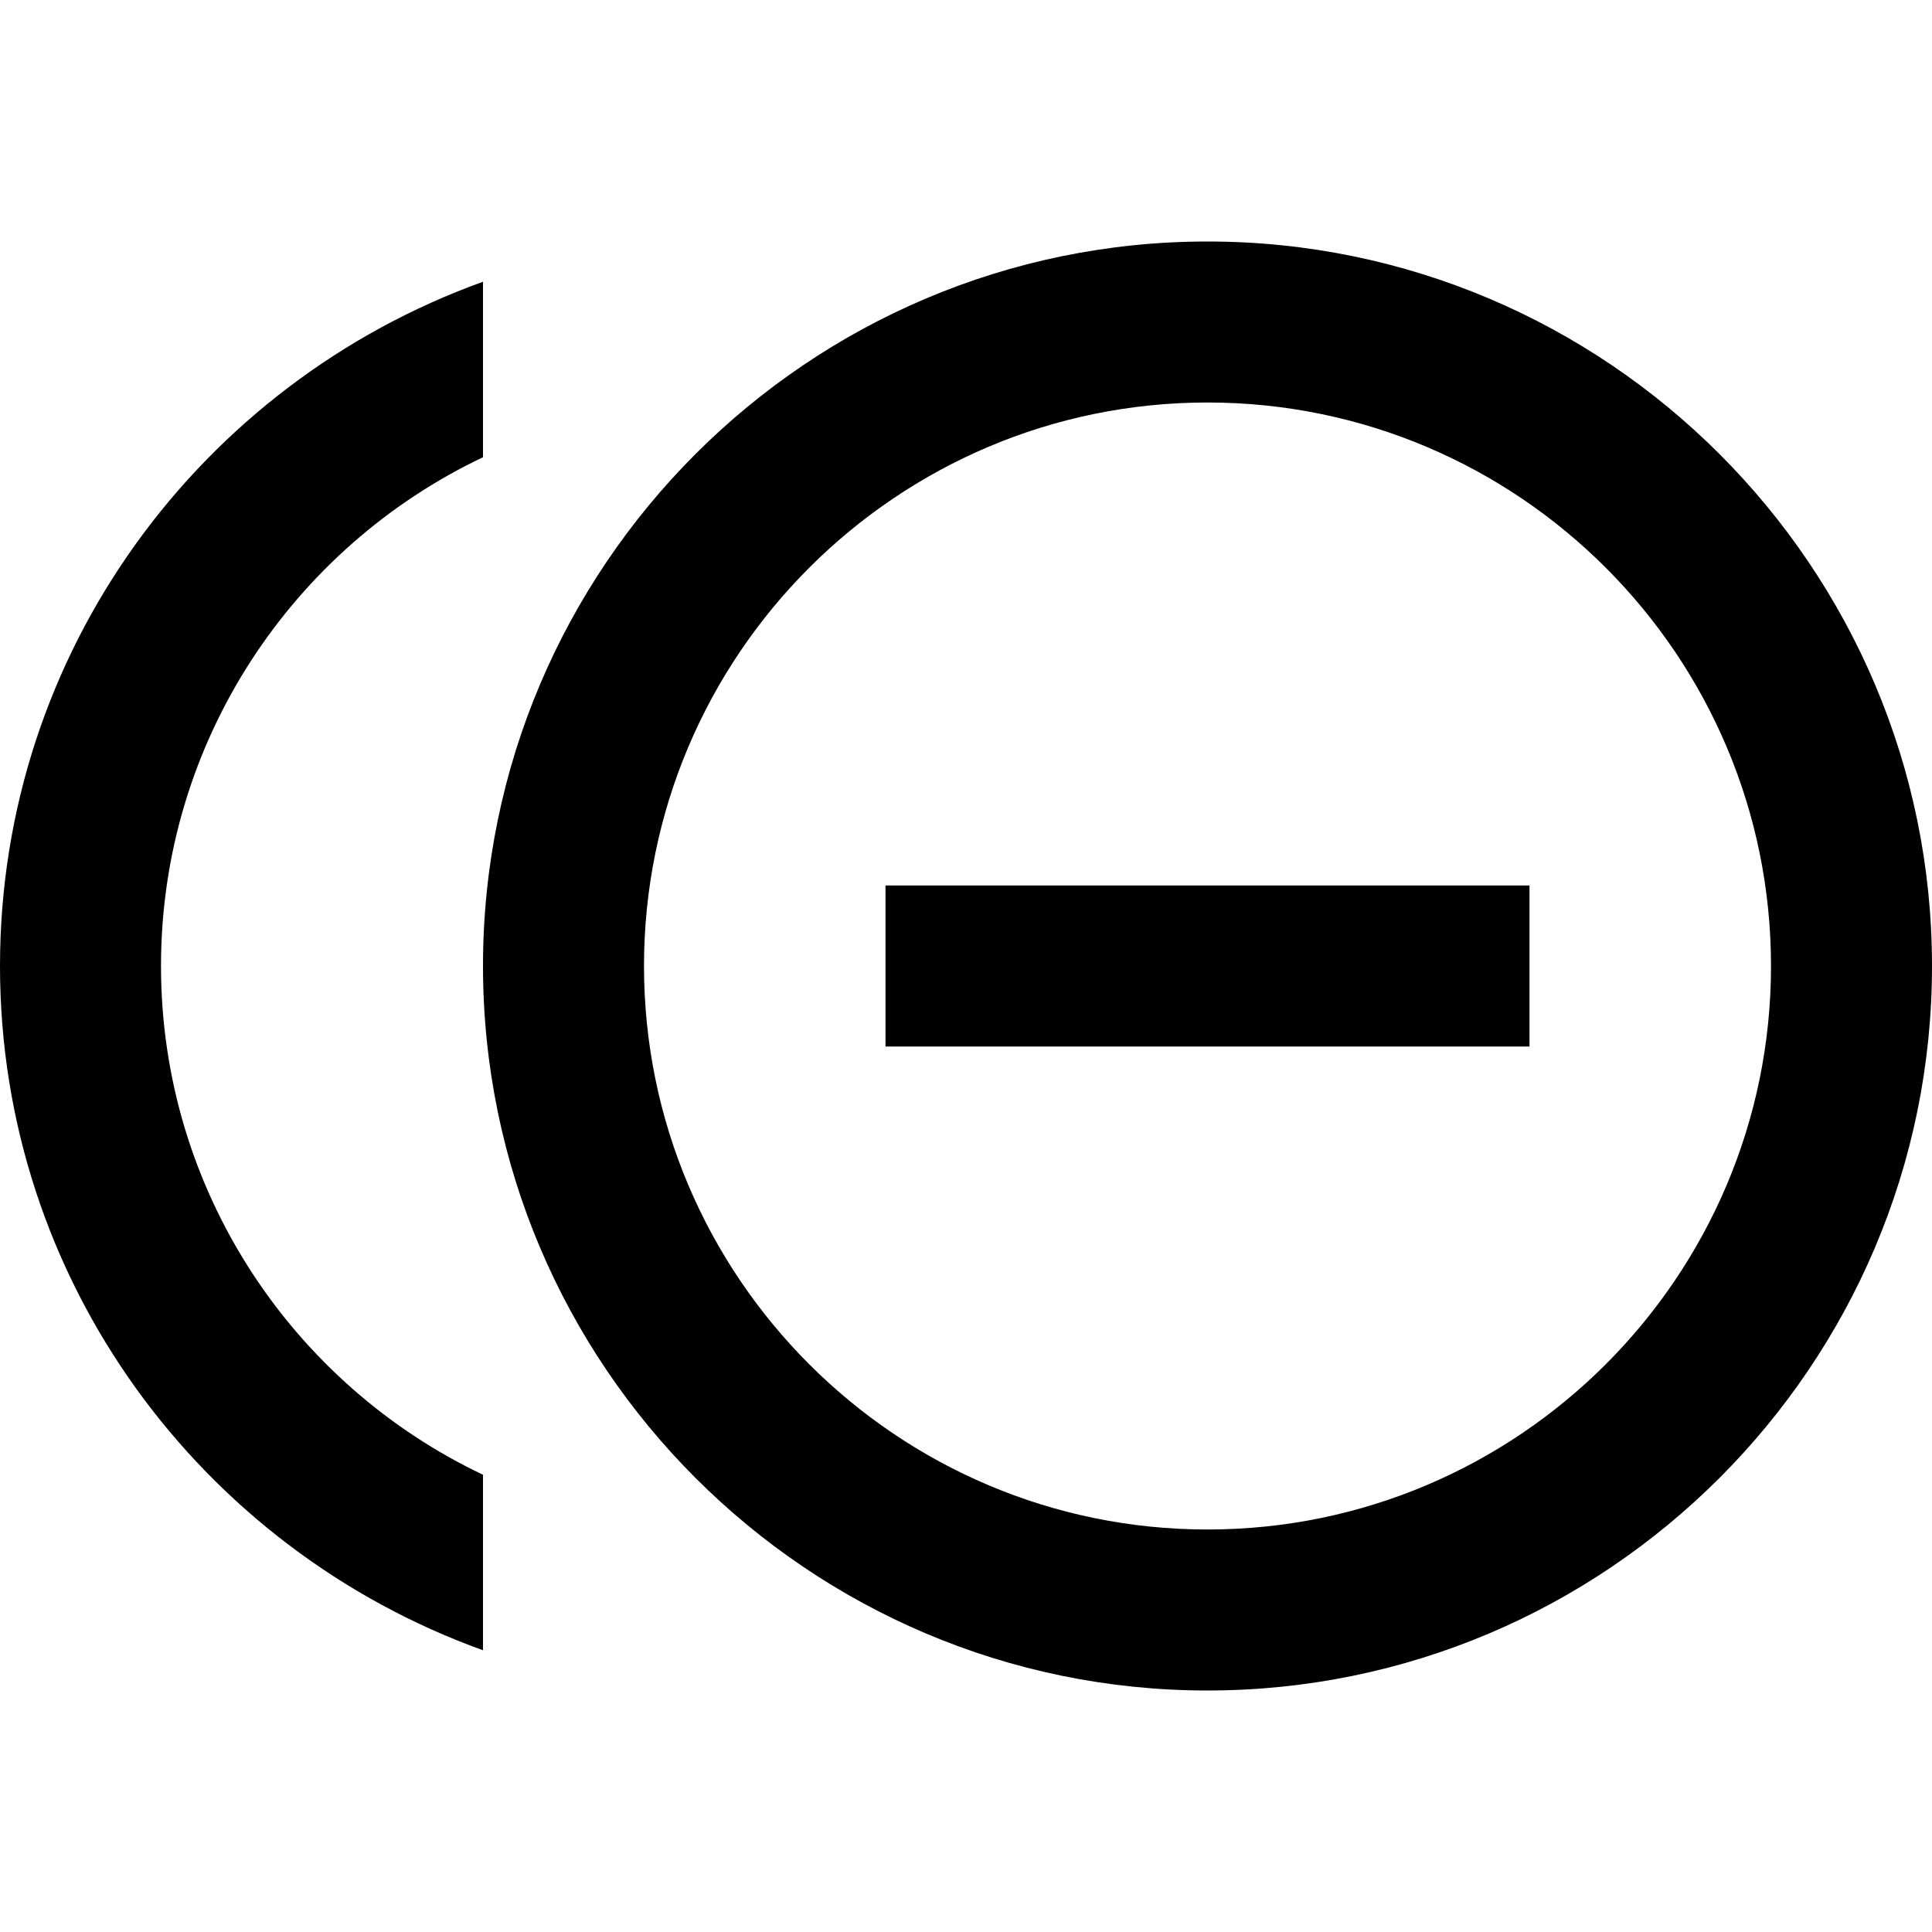 <?xml version="1.0" encoding="UTF-8"?>
<!DOCTYPE svg PUBLIC "-//W3C//DTD SVG 1.1//EN" "http://www.w3.org/Graphics/SVG/1.1/DTD/svg11.dtd">
<svg xmlns="http://www.w3.org/2000/svg" xmlns:xlink="http://www.w3.org/1999/xlink" fill="#000000" version="1.1" id="mdi-minus-circle-multiple-outline" width="24" height="24" viewBox="0 0 24 24"><path fill="#000000" d="M11 11V13H19V11H11M2 12C2 9.21 3.64 6.8 6 5.68V3.5C2.5 4.76 0 8.09 0 12S2.5 19.24 6 20.5V18.32C3.64 17.2 2 14.79 2 12M15 3C10.04 3 6 7.04 6 12S10.04 21 15 21 24 16.96 24 12 19.96 3 15 3M15 19C11.14 19 8 15.86 8 12S11.14 5 15 5 22 8.14 22 12 18.86 19 15 19Z"/></svg>
